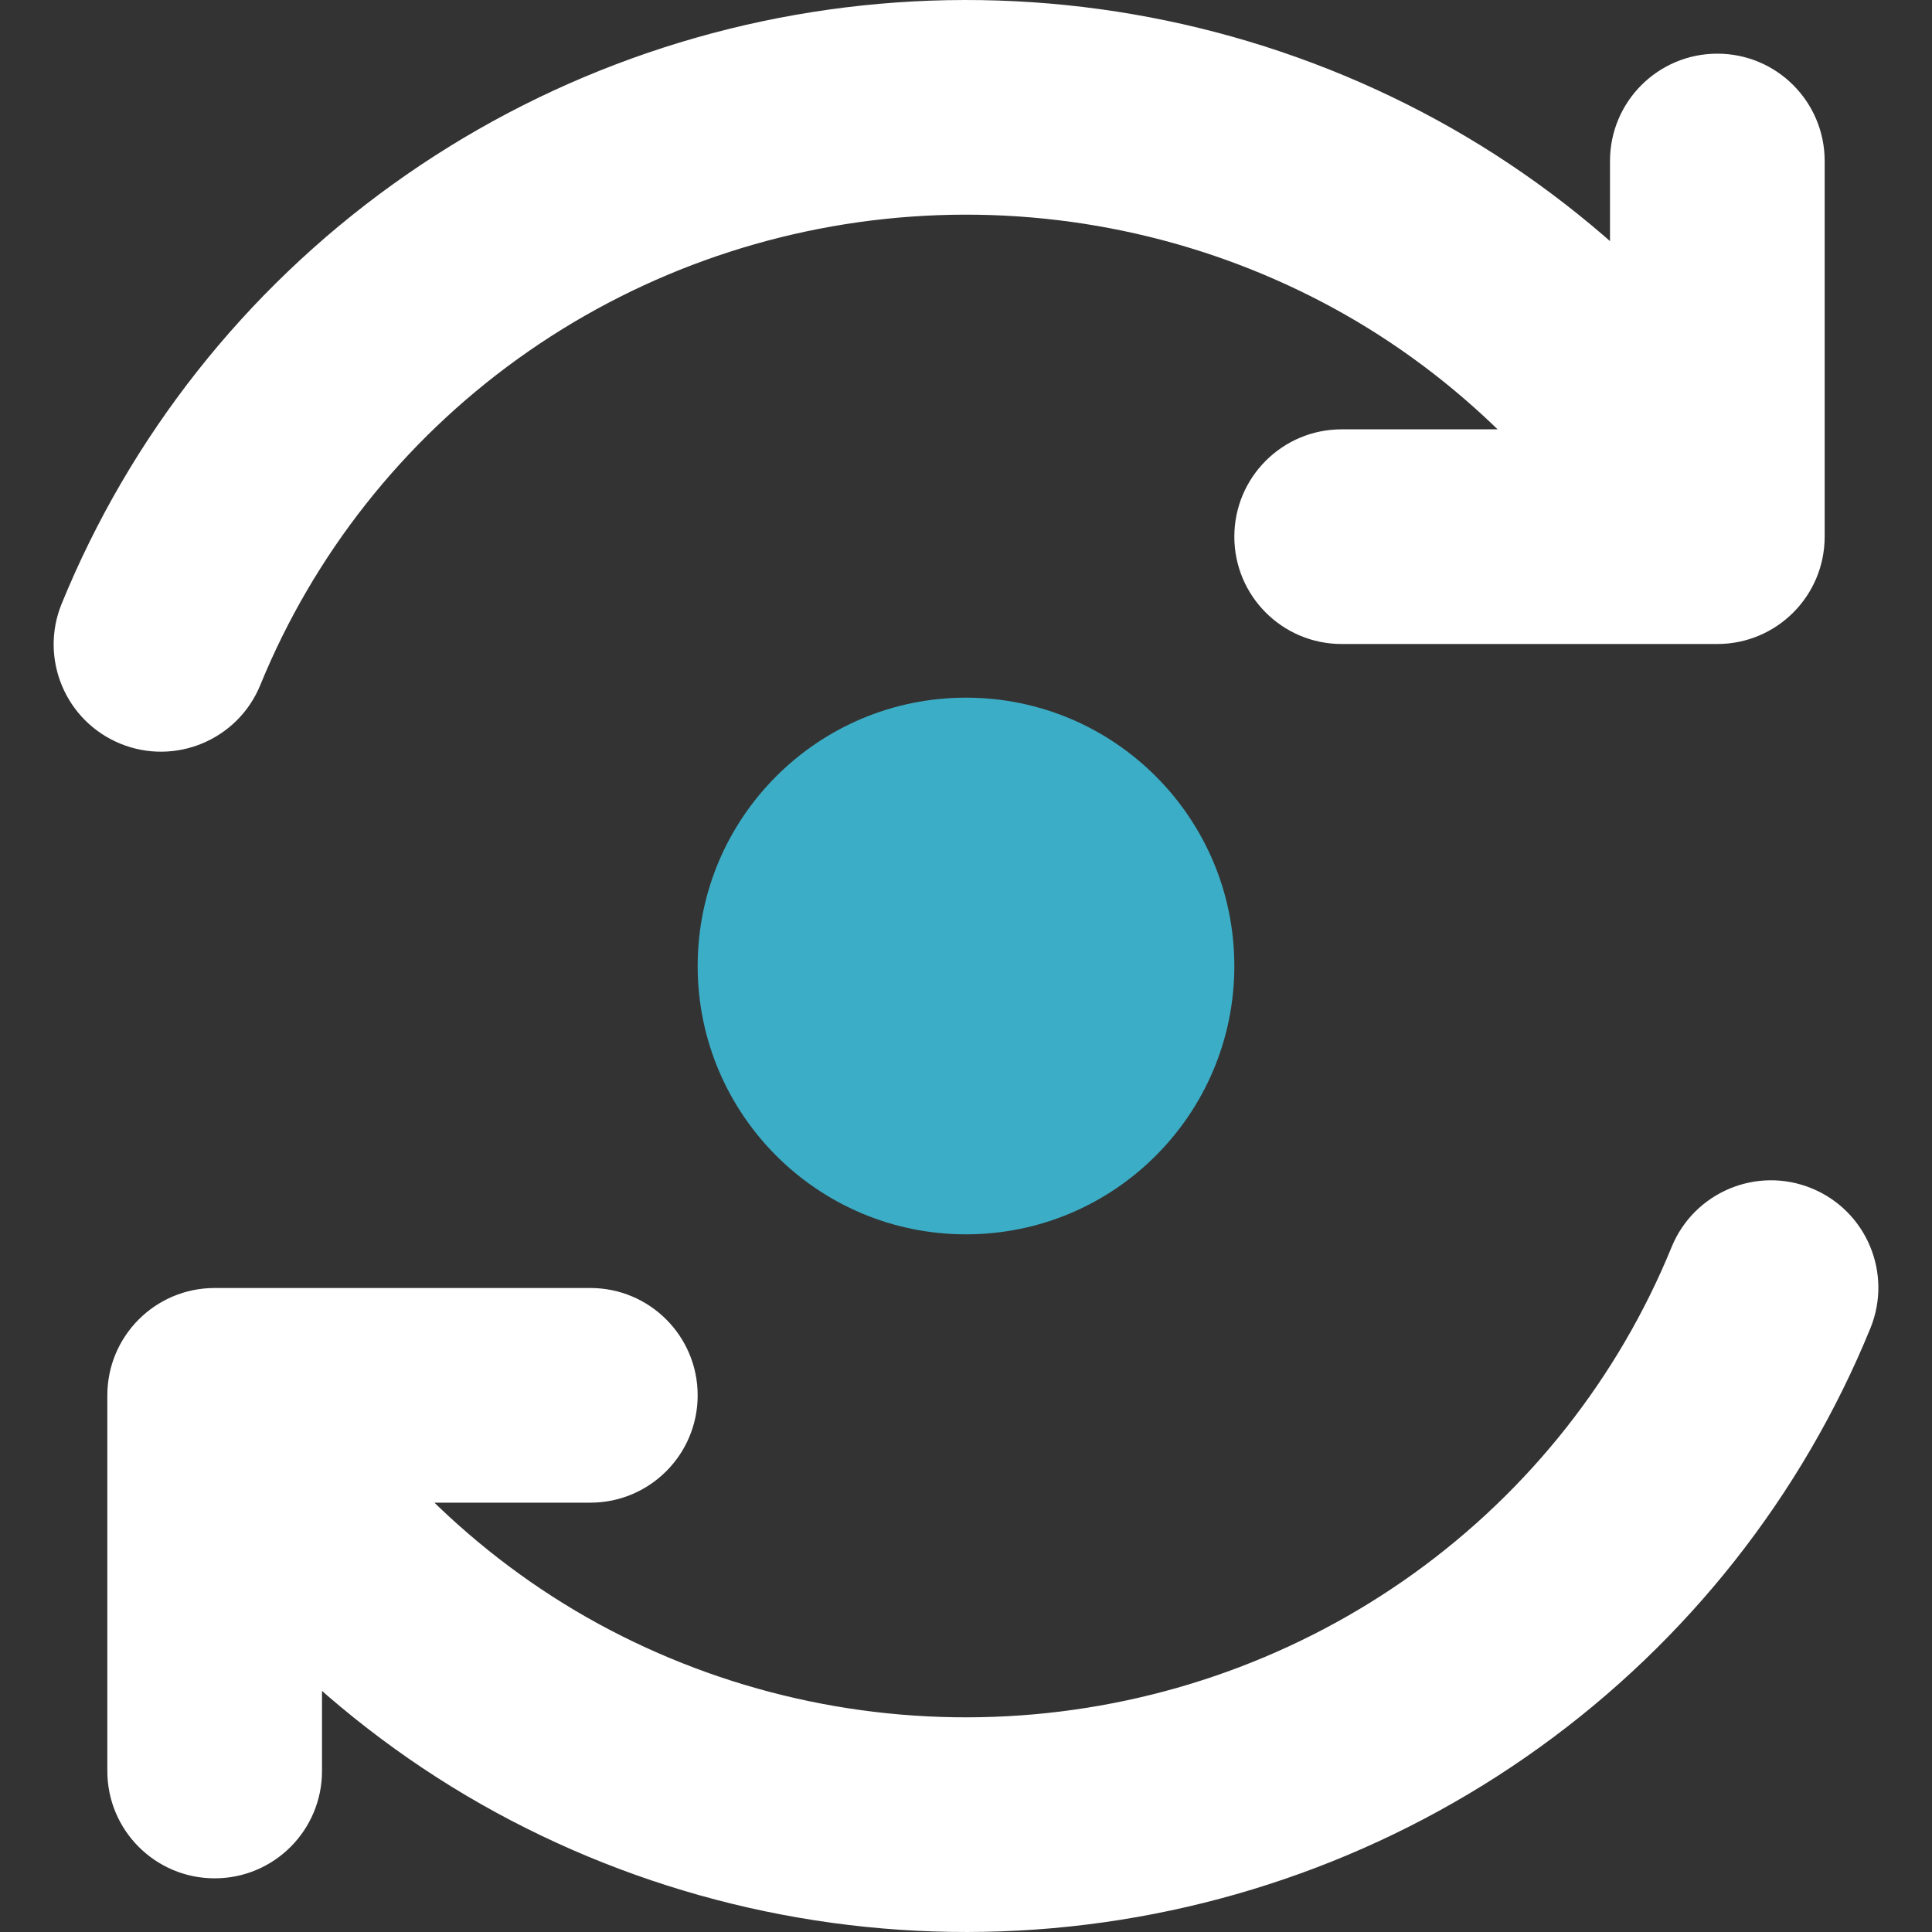 <svg width="36" height="36" viewBox="0 0 36 36" fill="none" xmlns="http://www.w3.org/2000/svg">
<rect x="0" y="0" width="36" height="36" fill="#333333" stroke="none"/>
<path d="M11 28C12.105 28 13 27.105 13 26C13 24.895 12.105 24 11 24V28ZM4 26V24C2.895 24 2 24.895 2 26H4ZM2 33C2 34.105 2.895 35 4 35C5.105 35 6 34.105 6 33H2ZM34.852 24.75C35.269 23.727 34.779 22.56 33.756 22.142C32.734 21.724 31.566 22.215 31.148 23.237L34.852 24.75ZM10.443 32.147L11.369 30.374L11.369 30.374L10.443 32.147ZM25 8C23.895 8 23 8.895 23 10C23 11.105 23.895 12 25 12V8ZM32 10V12C33.105 12 34 11.105 34 10H32ZM34 3C34 1.895 33.105 1 32 1C30.895 1 30 1.895 30 3H34ZM1.149 11.25C0.731 12.273 1.221 13.44 2.244 13.858C3.266 14.275 4.434 13.785 4.851 12.763L1.149 11.25ZM8.479 5.064L9.648 6.687L9.648 6.687L8.479 5.064ZM25.558 3.853L26.484 2.081L26.484 2.081L25.558 3.853ZM11 24H4V28H11V24ZM2 26V33H6V26H2ZM31.148 23.237C30.157 25.663 28.497 27.769 26.352 29.313L28.689 32.559C31.439 30.58 33.575 27.875 34.852 24.75L31.148 23.237ZM26.352 29.313C24.207 30.857 21.666 31.776 19.015 31.964L19.298 35.954C22.686 35.714 25.94 34.538 28.689 32.559L26.352 29.313ZM19.015 31.964C16.365 32.152 13.716 31.601 11.369 30.374L9.516 33.919C12.522 35.49 15.911 36.194 19.298 35.954L19.015 31.964ZM11.369 30.374C9.031 29.153 7.061 27.258 5.724 24.986L2.276 27.014C3.984 29.917 6.501 32.344 9.516 33.919L11.369 30.374ZM25 12H32V8H25V12ZM34 10V3H30V10H34ZM4.851 12.763C5.843 10.336 7.503 8.231 9.648 6.687L7.311 3.441C4.561 5.42 2.425 8.125 1.149 11.25L4.851 12.763ZM9.648 6.687C11.793 5.143 14.334 4.224 16.985 4.036L16.702 0.046C13.314 0.286 10.06 1.461 7.311 3.441L9.648 6.687ZM16.985 4.036C19.635 3.848 22.284 4.399 24.631 5.626L26.484 2.081C23.478 0.51 20.09 -0.194 16.702 0.046L16.985 4.036ZM24.631 5.626C26.969 6.847 28.939 8.742 30.276 11.014L33.724 8.986C32.016 6.083 29.498 3.656 26.484 2.081L24.631 5.626Z" fill="white"/>
<circle cx="18" cy="18" r="5" fill="#3CADC6"/>
</svg>
